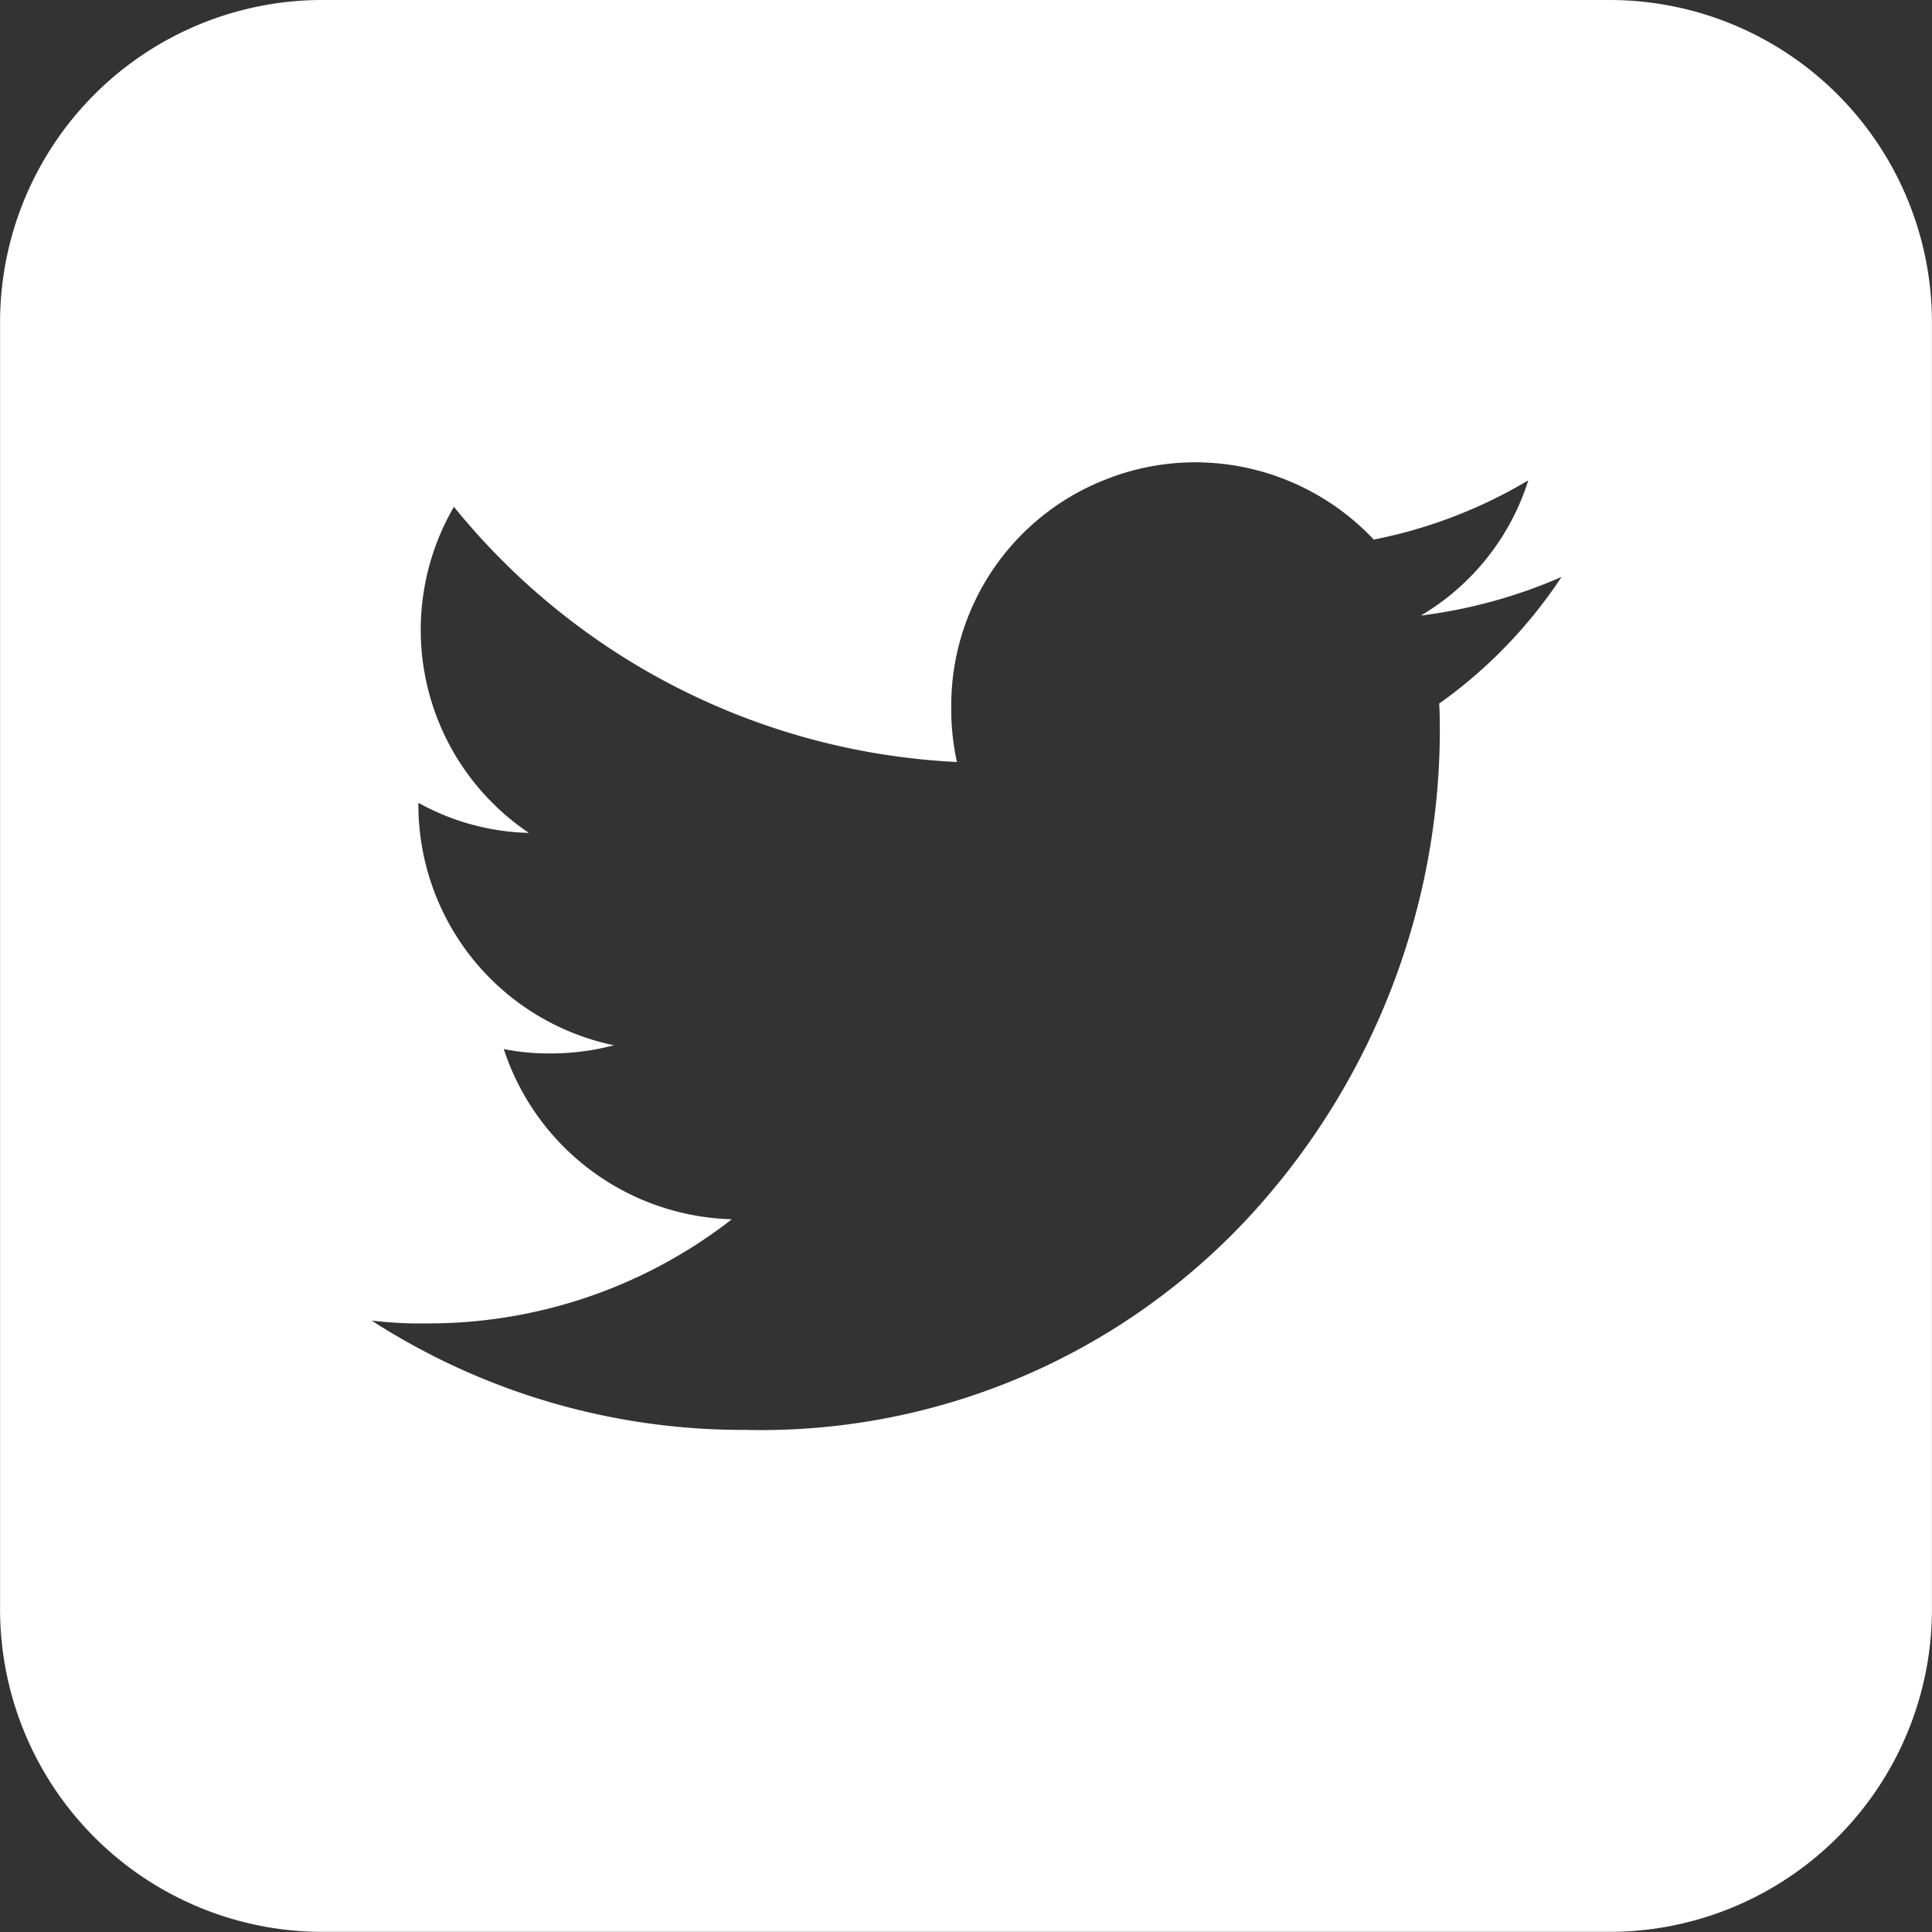 <svg xmlns="http://www.w3.org/2000/svg" width="30.002" height="30.002" viewBox="0 0 30.002 30.002">
  <rect x="0" y="0" width="30.002" height="30.002" fill="#333333" stroke="none"/>
  <g id="Group_18378" data-name="Group 18378" transform="translate(0.001)">
    <path id="Subtraction_31" data-name="Subtraction 31" d="M10604-20692h-20a5.01,5.01,0,0,1-5-5v-20a5.006,5.006,0,0,1,5-5h20a5.006,5.006,0,0,1,5,5v20A5.01,5.01,0,0,1,10604-20692Zm-19.241-9.5h0a10.634,10.634,0,0,0,5.788,1.705h.026a10.332,10.332,0,0,0,8.008-3.514,11.165,11.165,0,0,0,2.777-7.271c0-.178,0-.346-.01-.494a7.435,7.435,0,0,0,1.9-1.967,7.868,7.868,0,0,1-2.185.6,3.745,3.745,0,0,0,1.669-2.1,7.51,7.51,0,0,1-2.4.92,3.811,3.811,0,0,0-2.768-1.2,3.775,3.775,0,0,0-1.393.266,3.769,3.769,0,0,0-2.4,3.525,3.818,3.818,0,0,0,.088.863,10.716,10.716,0,0,1-7.811-3.963,3.8,3.8,0,0,0,1.164,5.064,3.725,3.725,0,0,1-1.716-.467v.041a3.828,3.828,0,0,0,.857,2.4,3.82,3.82,0,0,0,2.18,1.324,3.878,3.878,0,0,1-.993.127,3.59,3.59,0,0,1-.718-.068,3.837,3.837,0,0,0,3.542,2.643,7.663,7.663,0,0,1-4.7,1.617A6.567,6.567,0,0,1,10584.757-20701.494Z" transform="translate(-10579 20722)" fill="#fff"/>
  </g>
</svg>
